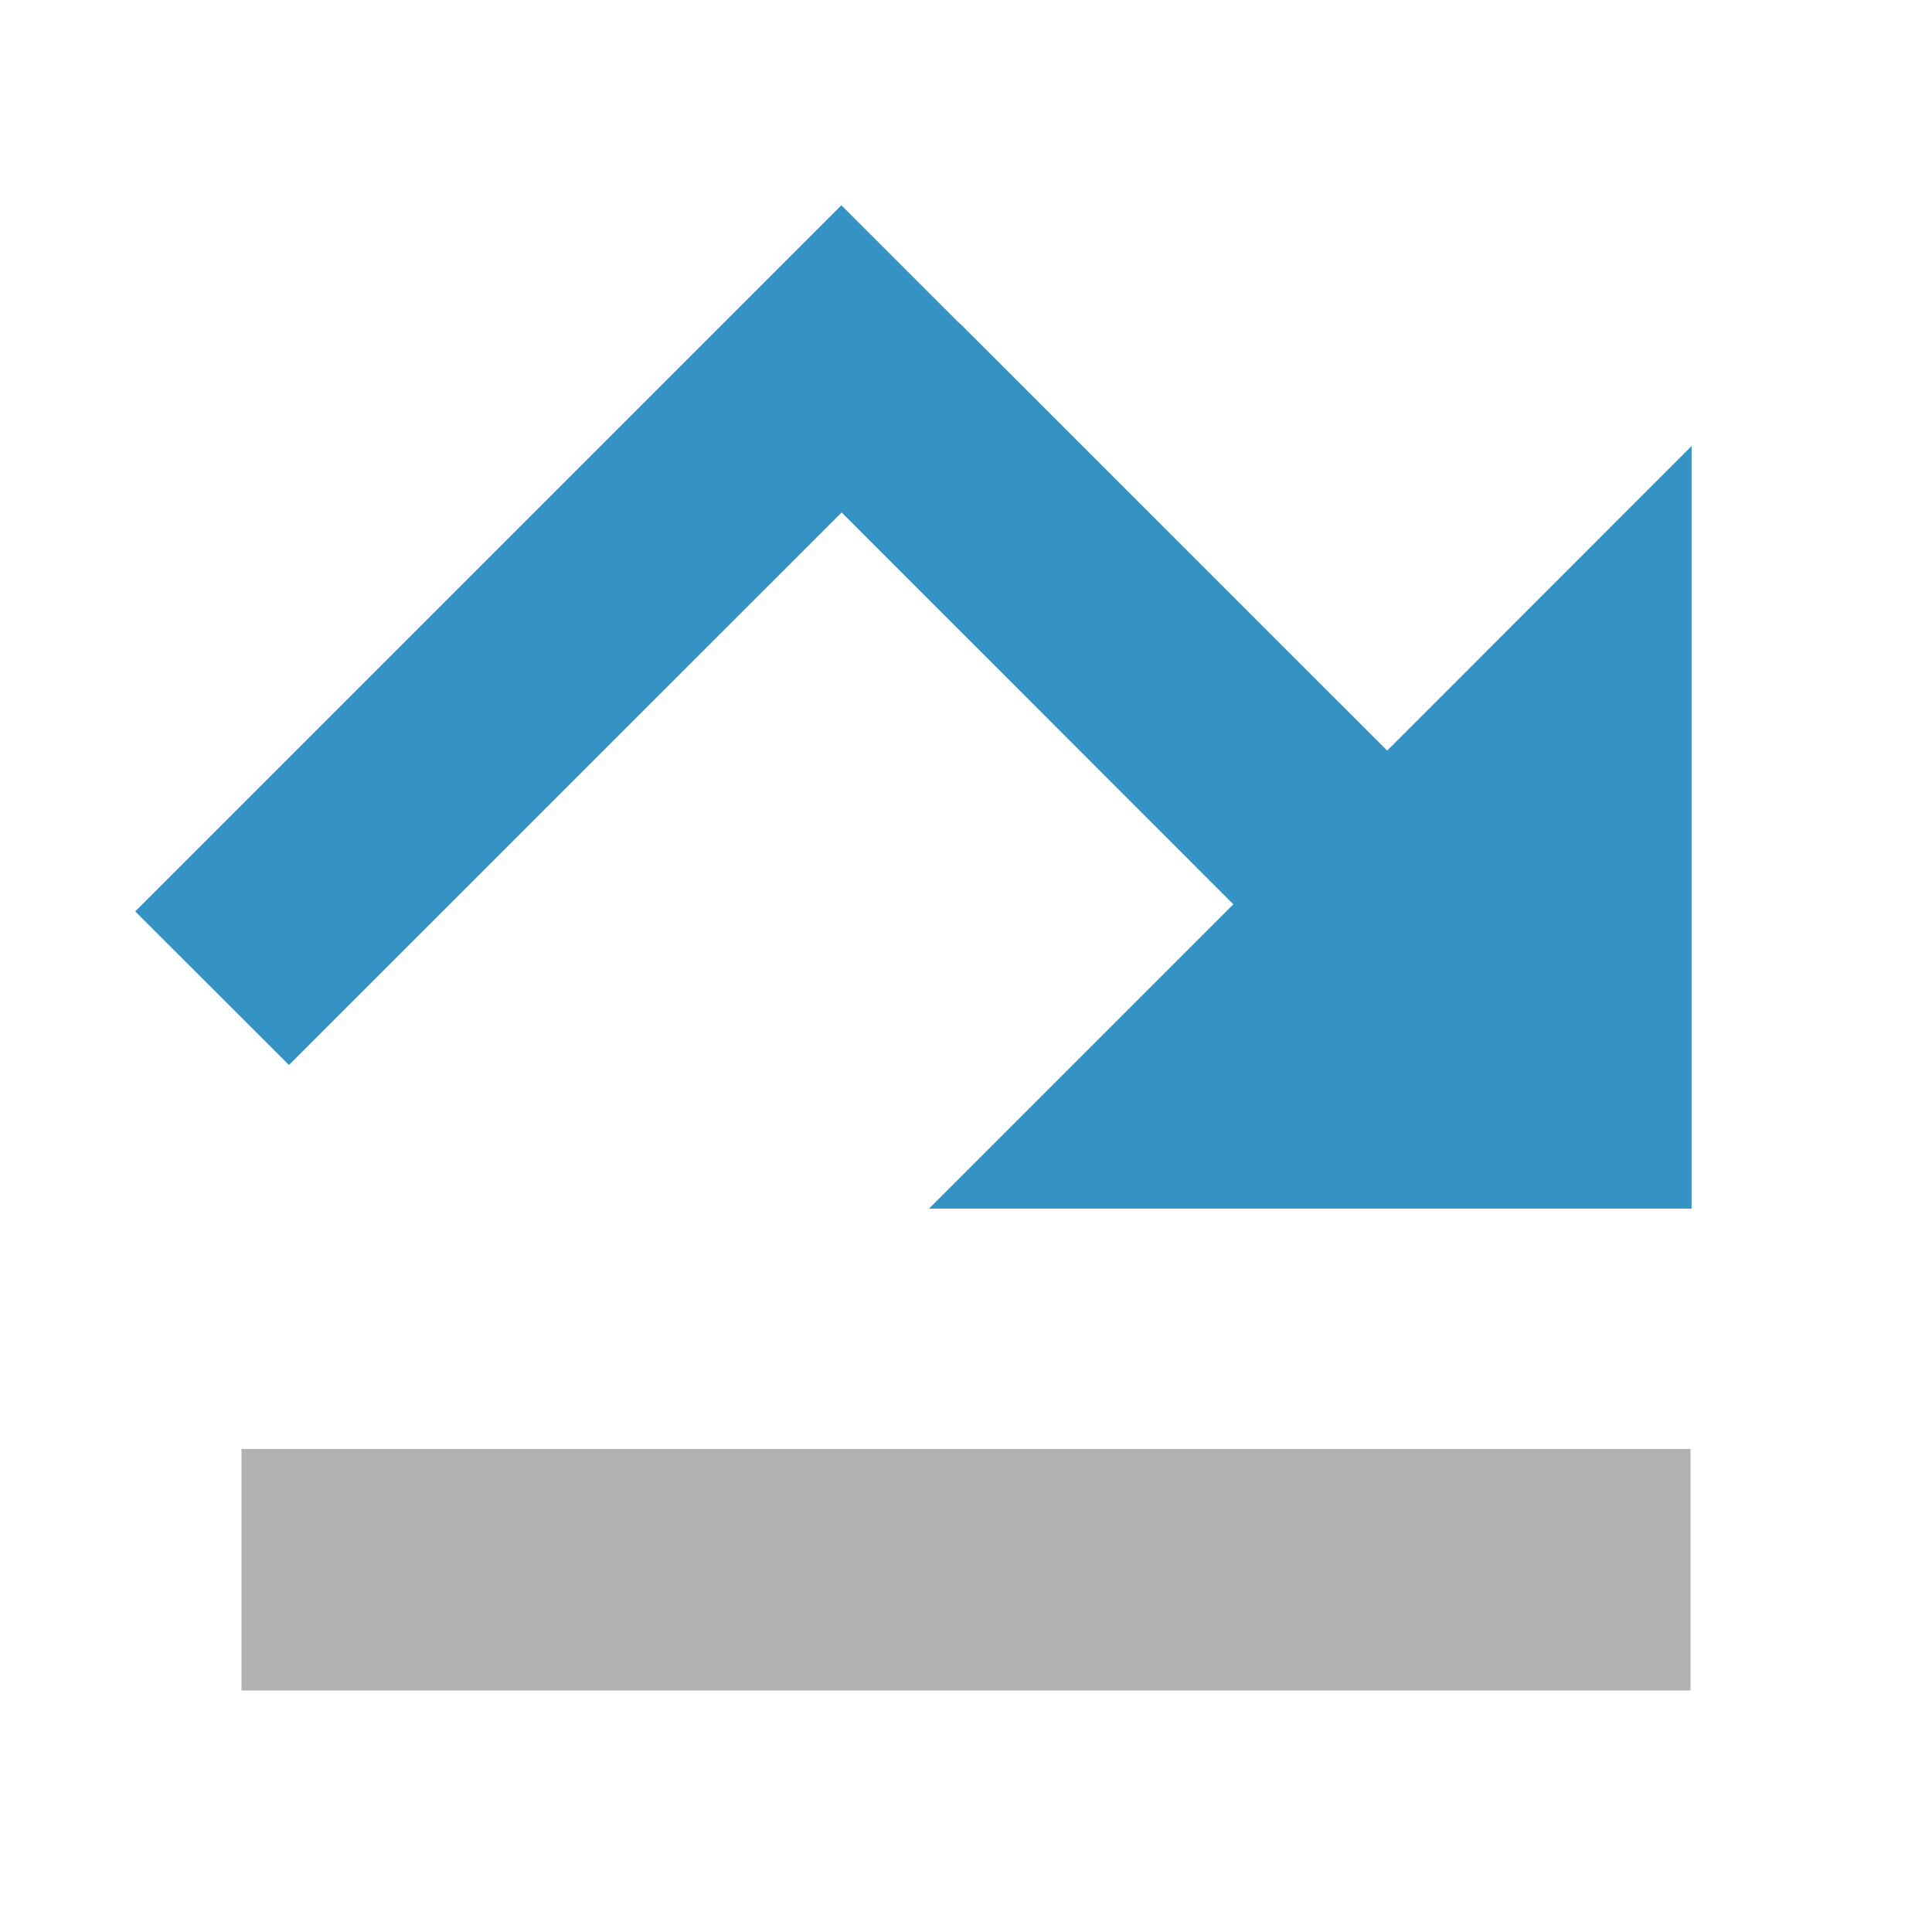 <svg xmlns="http://www.w3.org/2000/svg" width="16" height="16" viewBox="0 0 16 16"><rect id="frame" width="16" height="16" fill="none"/><g fill="none" fill-rule="evenodd"><path fill="#AFB1B3" d="M2 12h12v2H2z"/><path fill="#3592C4" d="M7.95 2.682l.002-.001 3.536 3.535 2.521-2.522v6.315H7.694l2.52-2.52L6.97 4.244 2.393 8.82 1.12 7.548 6.968 1.7l.982.982z"/></g></svg>
